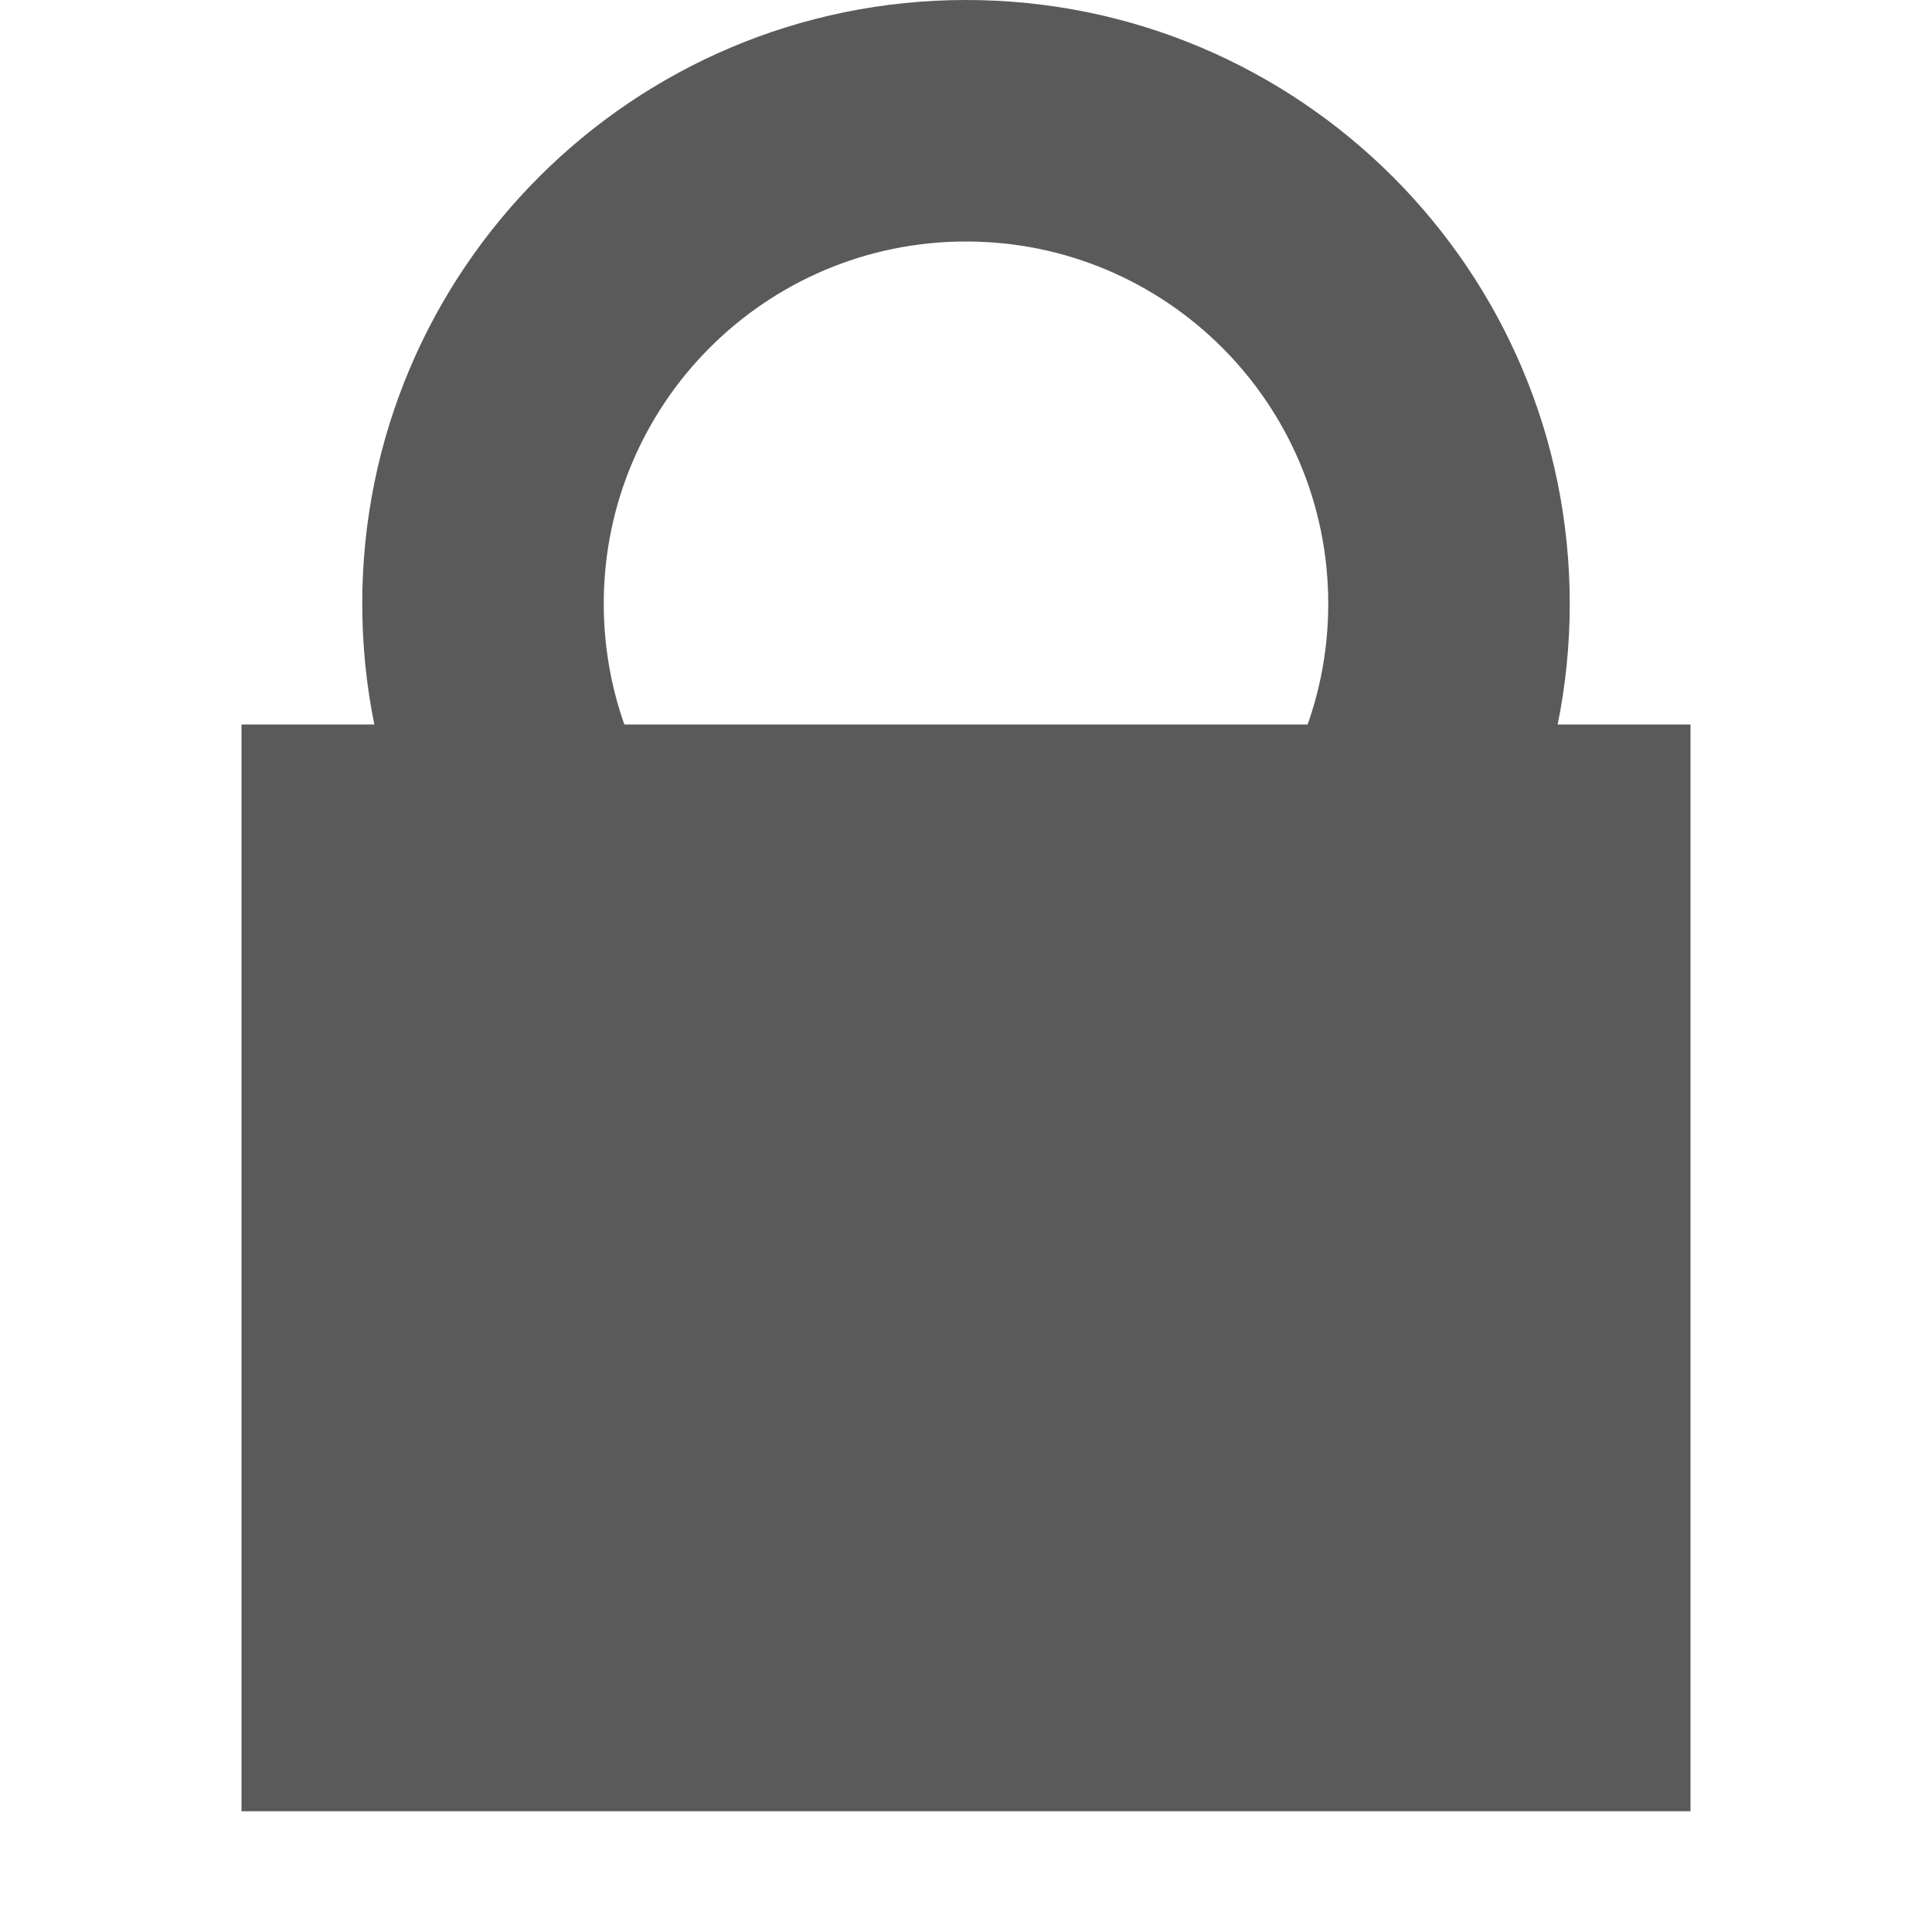 <svg xmlns="http://www.w3.org/2000/svg" xmlns:xlink="http://www.w3.org/1999/xlink" width="16" height="16" version="1.1" viewBox="0 0 16 16"><title>ic-lock</title><desc>Created with Sketch.</desc><g fill="none" fill-rule="evenodd" stroke="none" stroke-width="1"><g><g><g transform="translate(-61, -391) translate(61, 391)"><rect width="16" height="16" x="0" y="0"/><rect width="12" height="9" x="2" y="6" fill="#5A5A5A"/><path fill="#5A5A5A" d="M11,5 C11,3.343 9.657,2 8,2 C6.343,2 5,3.343 5,5 C5,6.657 6.343,8 8,8 C9.657,8 11,6.657 11,5 Z M3,5 C3,2.239 5.239,0 8,0 C10.761,0 13,2.239 13,5 C13,7.761 10.761,10 8,10 C5.239,10 3,7.761 3,5 Z"/></g></g></g></g></svg>